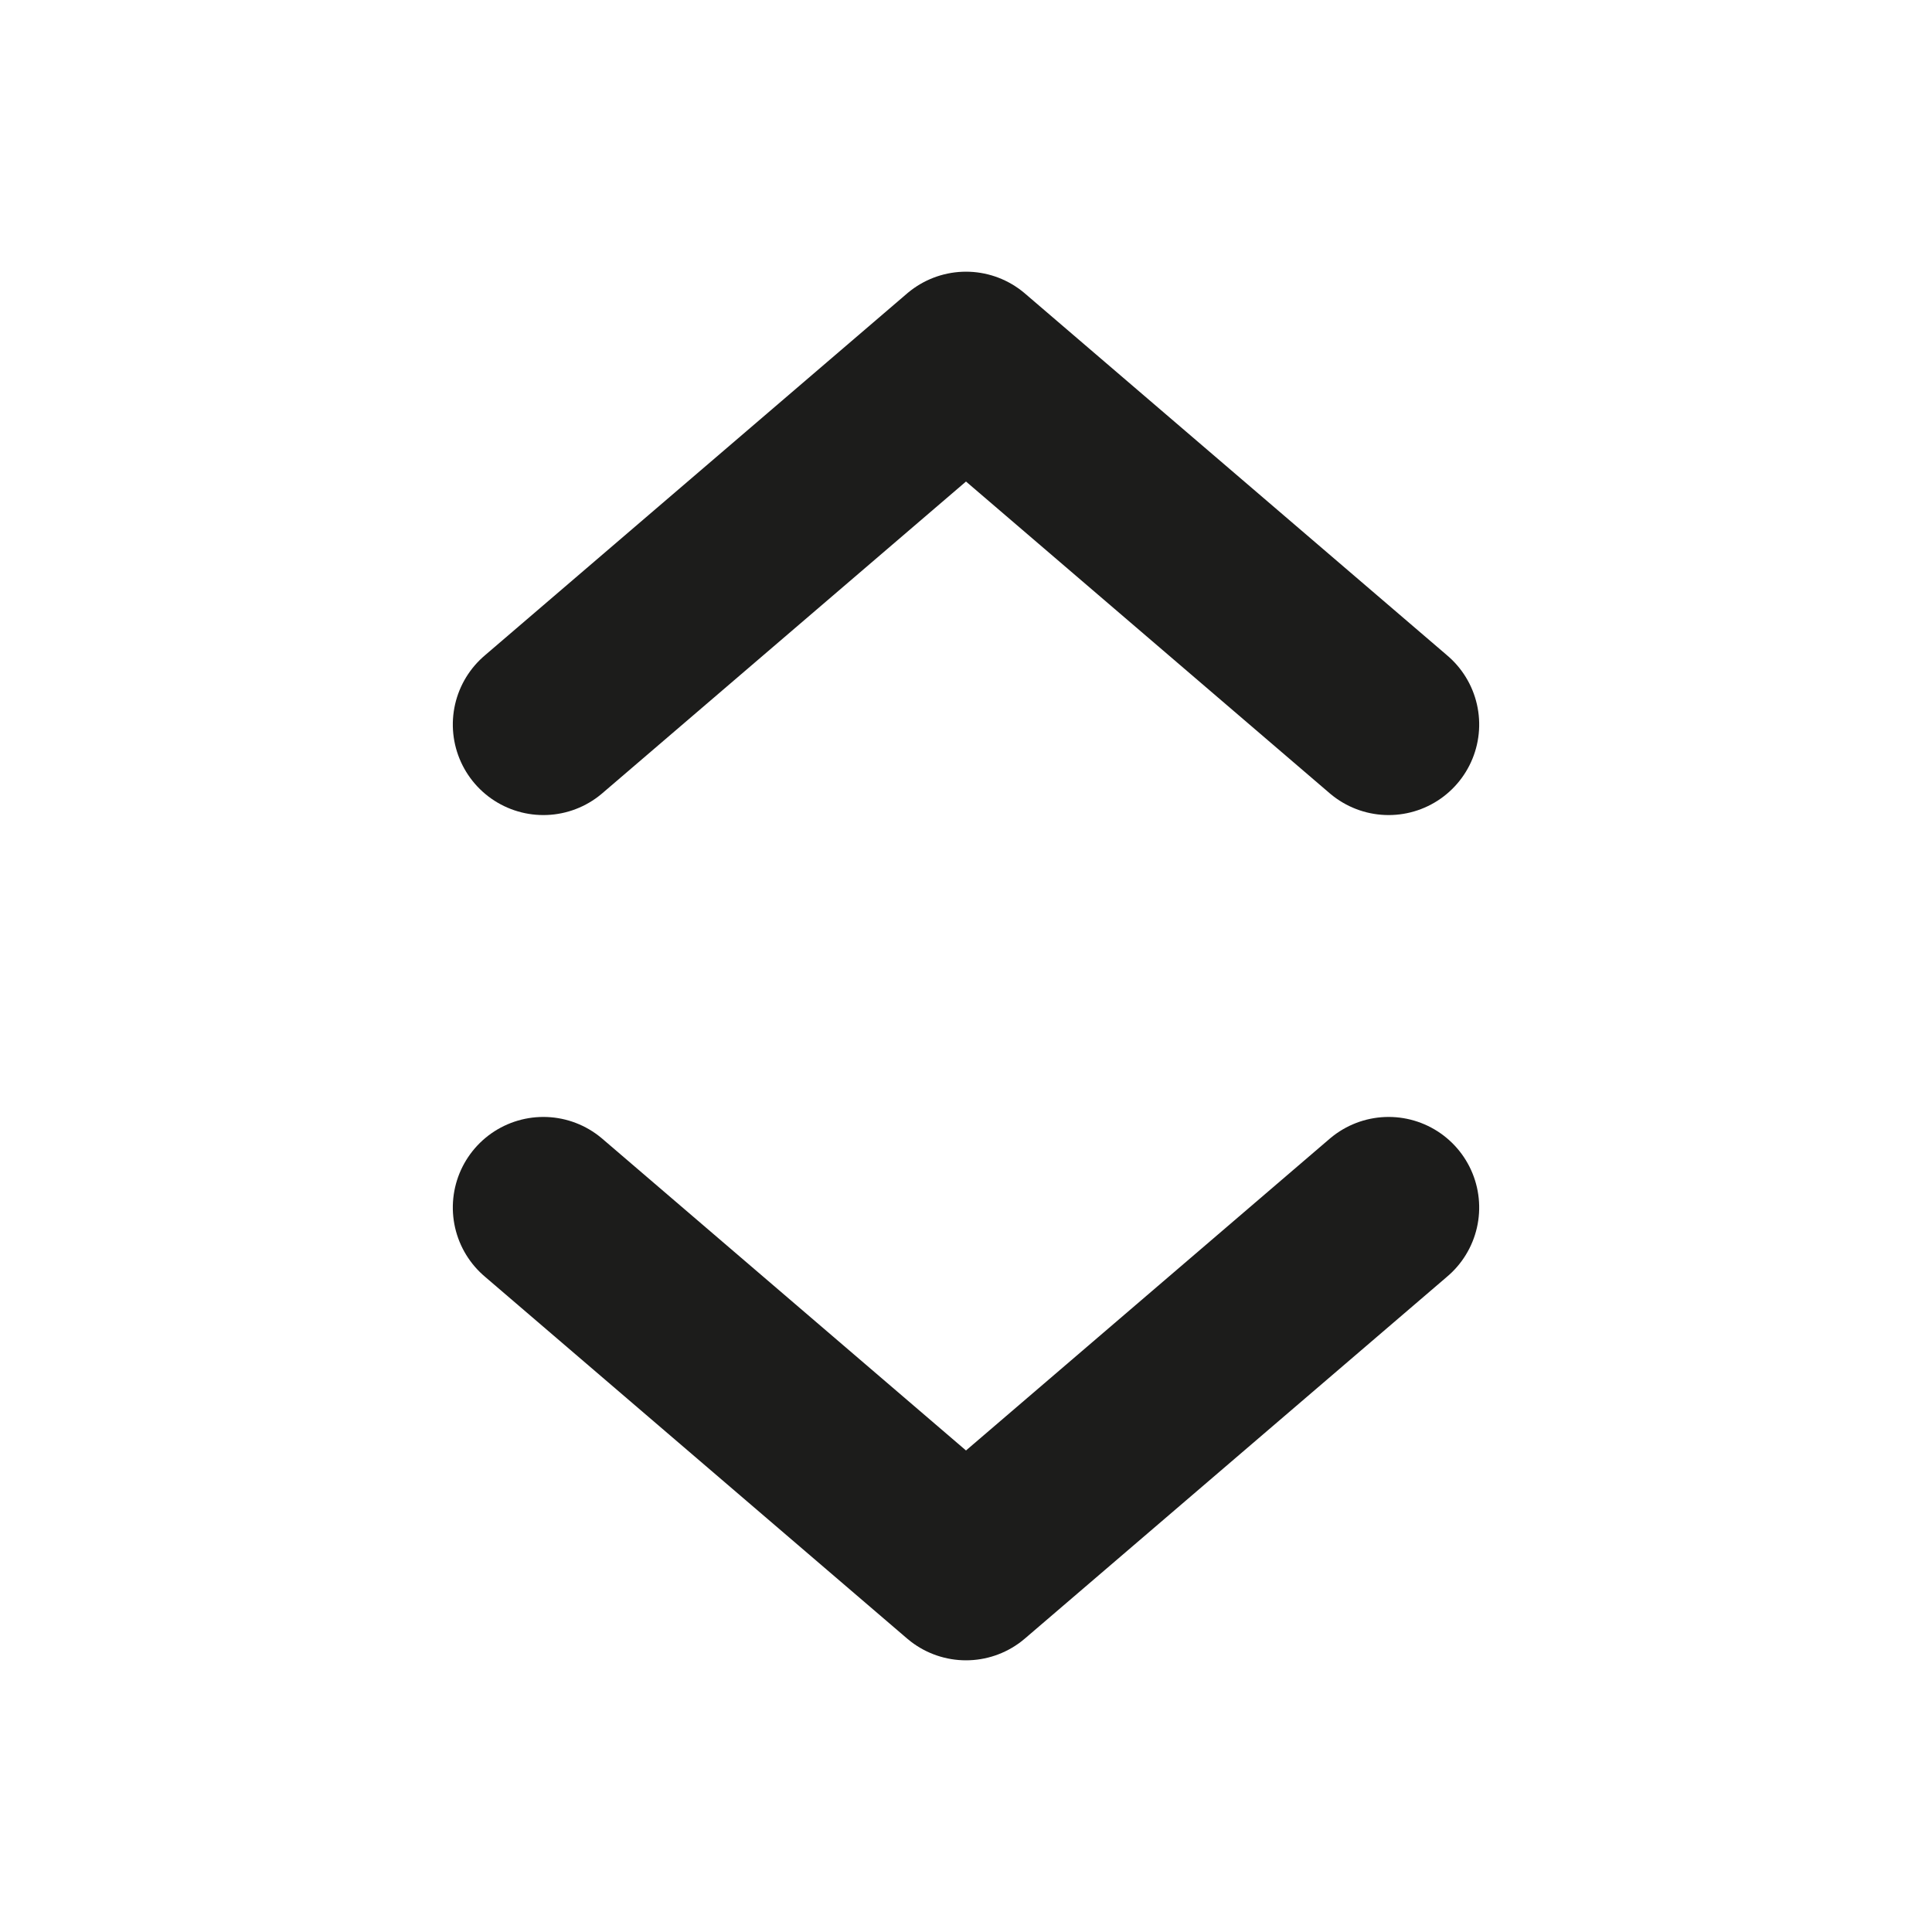 <svg id="ico_16_arrow_down" xmlns="http://www.w3.org/2000/svg" width="16" height="16" viewBox="0 0 16 16">
  <rect id="base" width="16" height="16" fill="none"/>
  <g id="icon" transform="translate(2.5 6)">
    <path id="arrow" d="M0,7,3,3.5,0,0" transform="translate(2) rotate(-90)" fill="none" stroke="#1c1c1b" stroke-linecap="round" stroke-linejoin="round" stroke-width="1.5"/>
    <path id="arrow-2" data-name="arrow" d="M0,0,3,3.5,0,7" transform="translate(9 4) rotate(90)" fill="none" stroke="#1c1c1b" stroke-linecap="round" stroke-linejoin="round" stroke-width="1.5"/>
  </g>
</svg>
